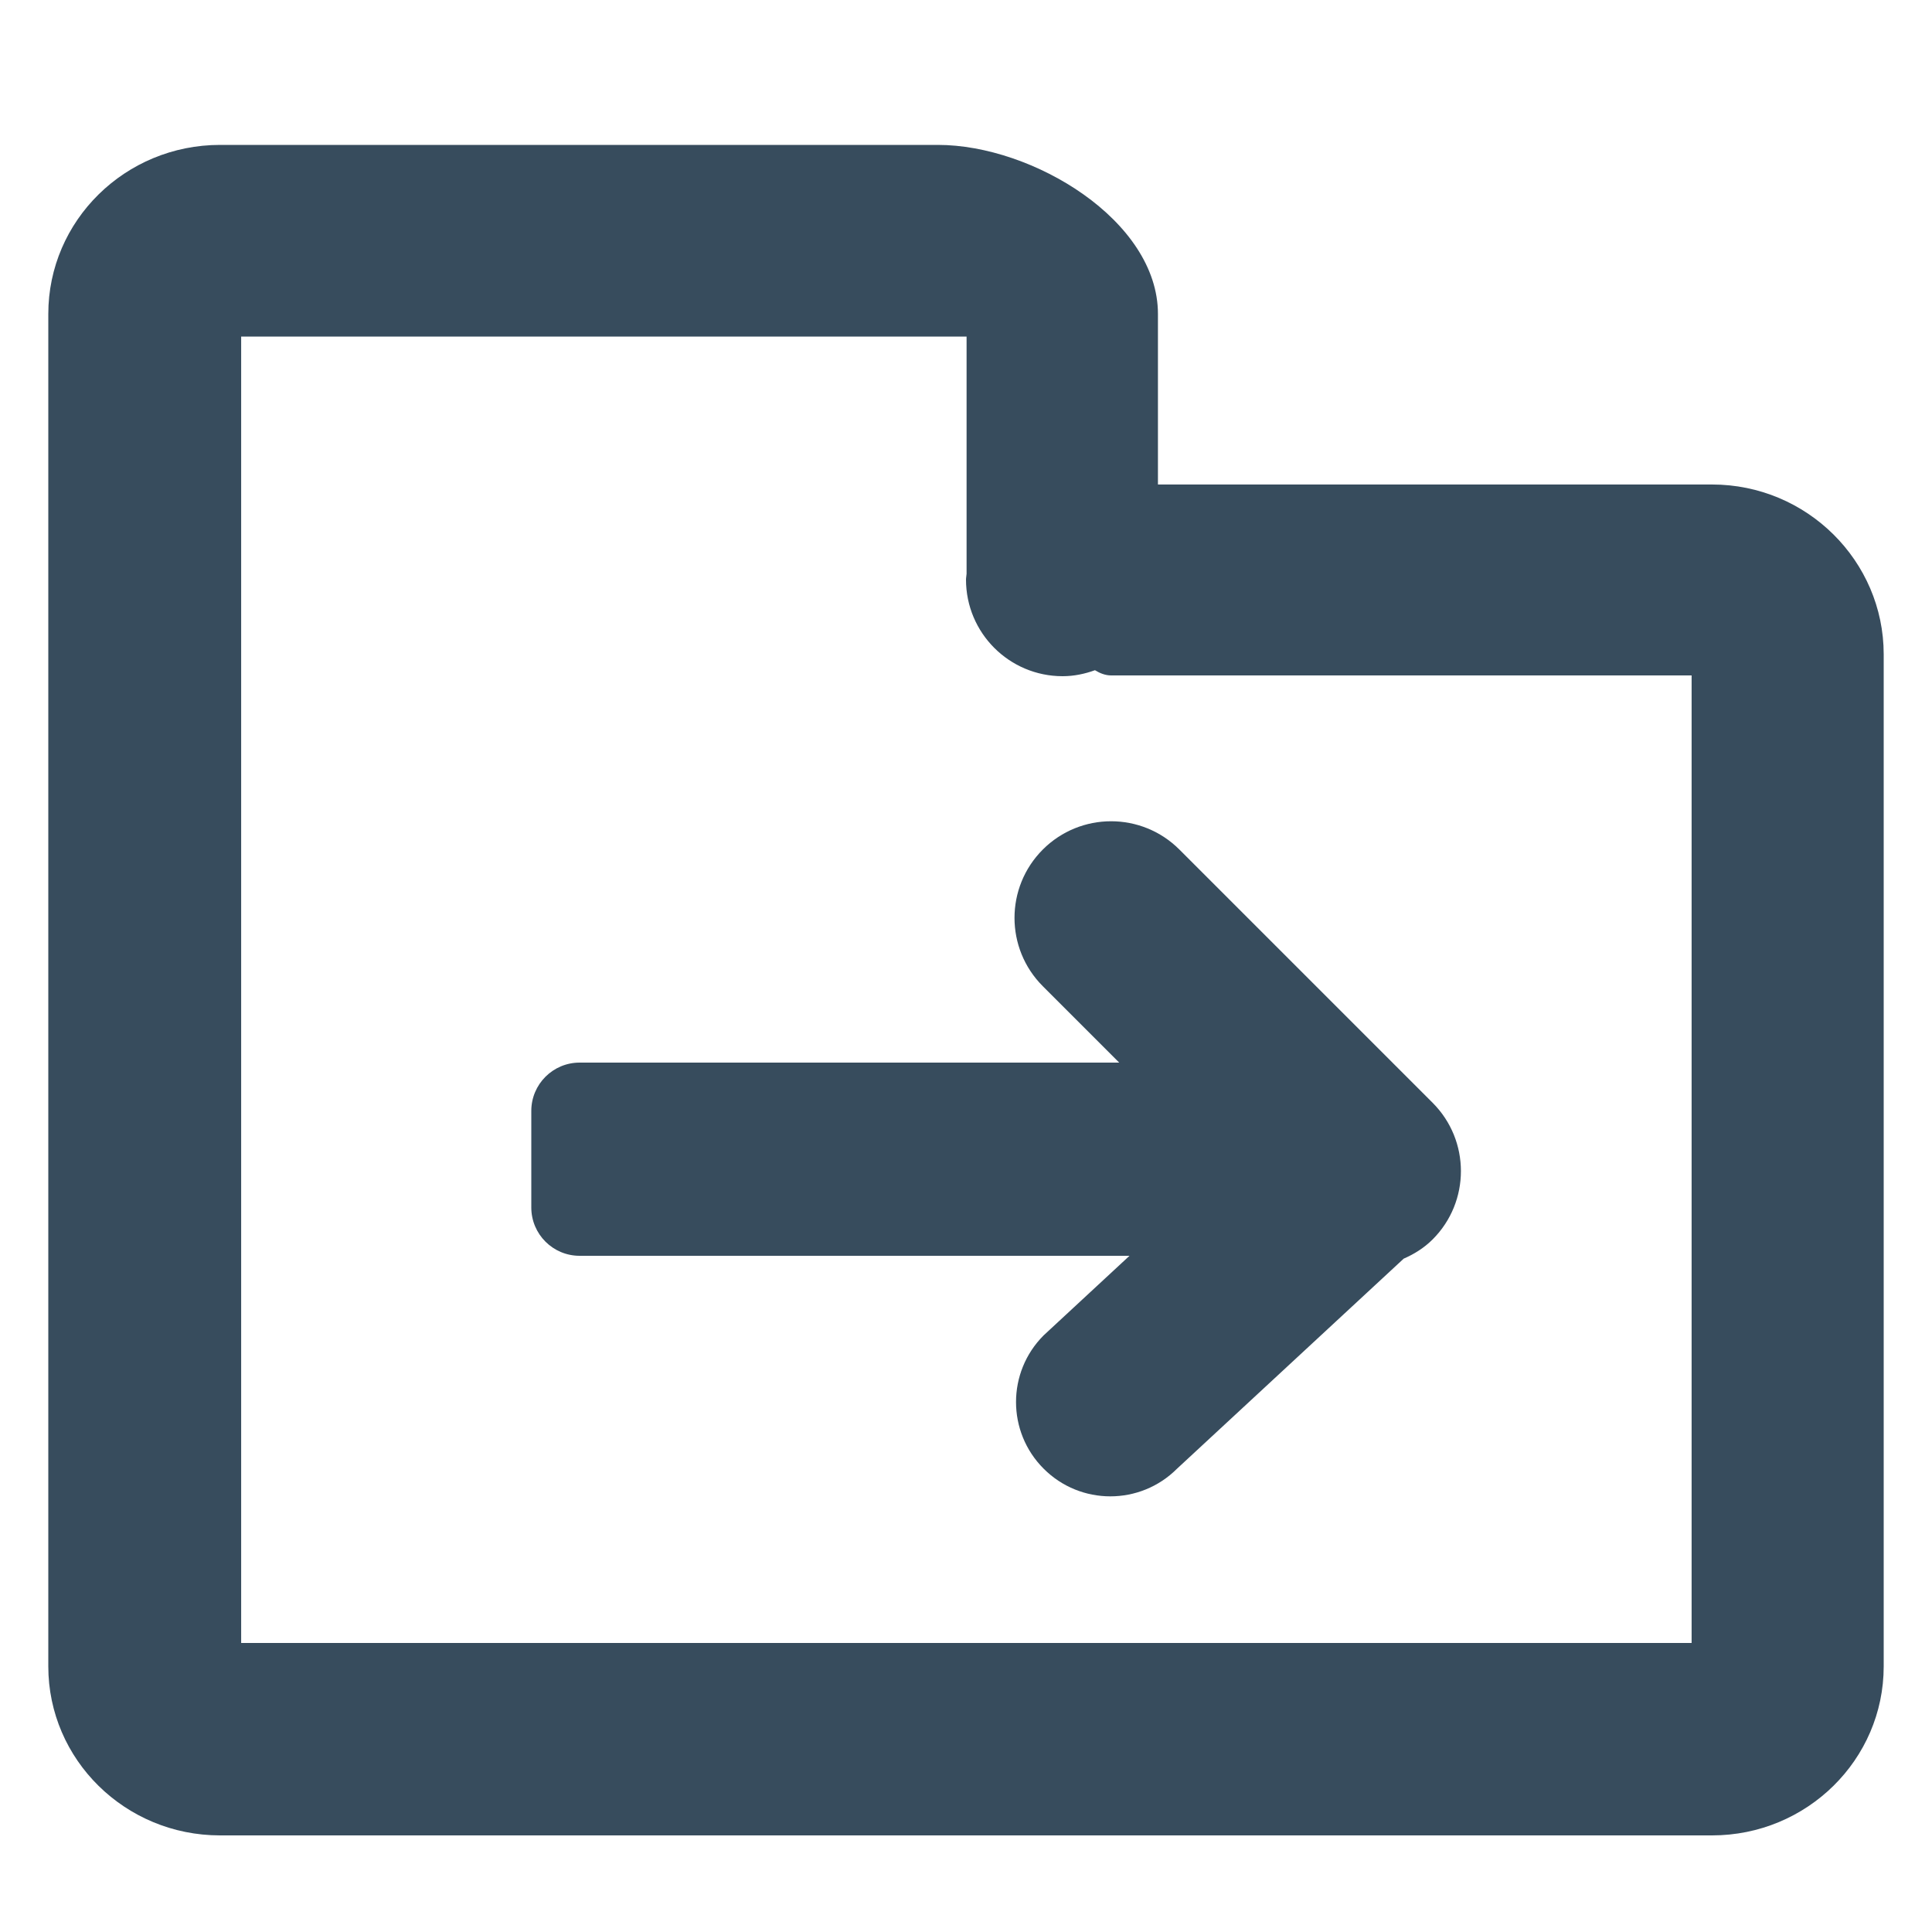 <svg xmlns="http://www.w3.org/2000/svg" width="40" height="40">
    <path fill="#374C5D" fill-rule="evenodd" d="M35.445 38H4.556C2.592 38 1 36.433 1 34.5v-28C1 4.567 2.592 3 4.556 3h14.862c1.964 0 4.556 1.567 4.556 3.5v3.531h11.471c1.963 0 3.555 1.583 3.555 3.516V34.5c0 1.933-1.592 3.5-3.555 3.5zm-.422-24.016H23.006c-.122 0-.233-.045-.336-.108-.21.076-.434.124-.67.124-1.104 0-2-.895-2-2 0-.041.01-.08.012-.121v-.869-4.041H4.993V34.016h30.03V13.984zM12 22h11.172l-1.582-1.582c-.781-.781-.781-2.047 0-2.829.781-.781 2.047-.781 2.828 0l5.243 5.243c.781.781.781 2.048 0 2.829-.179.178-.383.304-.599.398l-4.693 4.349c-.763.763-1.999.763-2.761 0-.763-.762-.763-1.999 0-2.761L23.385 26H12c-.552 0-1-.448-1-1v-2c0-.552.448-1 1-1z"/>
</svg>
